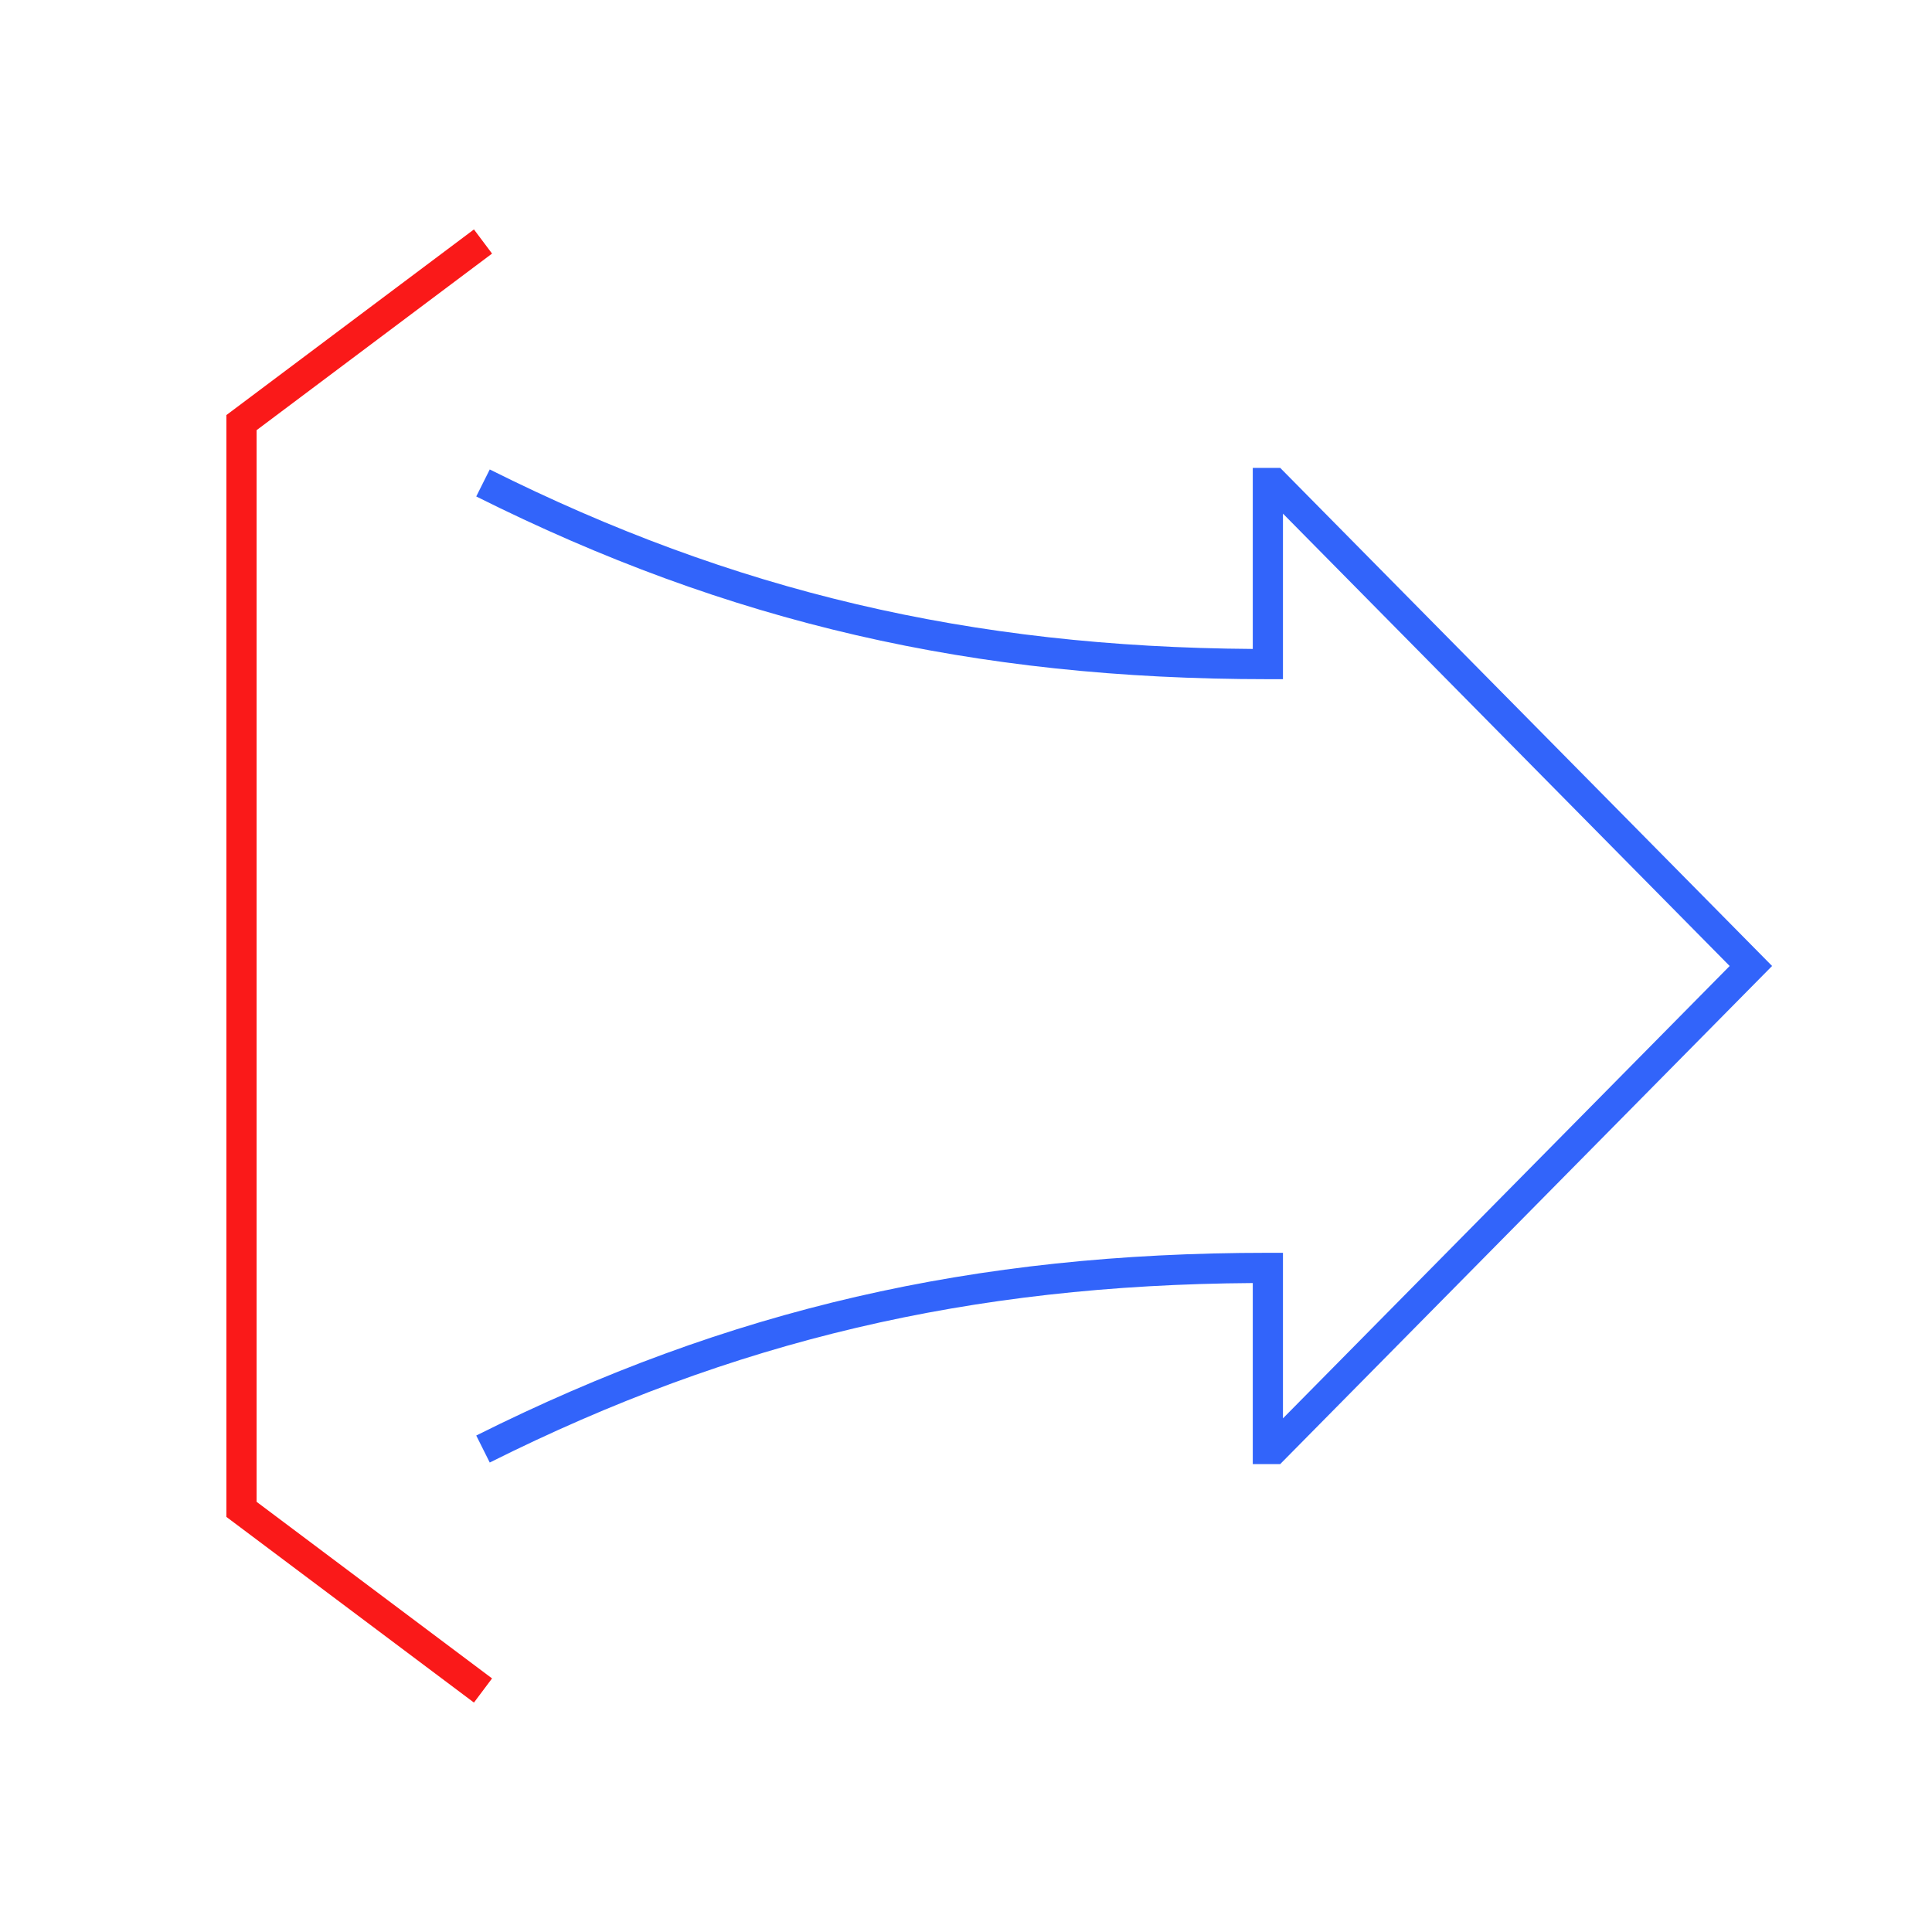 <?xml version="1.0" encoding="UTF-8"?>
<svg xmlns="http://www.w3.org/2000/svg" version="1.1" viewBox="0 0 90.709 90.709">
  <!-- Generator: Adobe Illustrator 29.1.0, SVG Export Plug-In . SVG Version: 2.1.0 Build 142)  -->
  <g id="Grundfläche">
    <rect x="0" y="0" width="90.709" height="90.709" fill="none"/>
  </g>
  <g id="Takt_Zeichen__x28_umgewandelt_x29_">
    <polygon points="22.252 79.937 10.629 71.22 10.629 19.488 22.252 10.772 23.102 11.906 12.047 20.197 12.047 70.511 23.102 78.803 22.252 79.937" fill="#fa1919"/>
    <path d="M60.107,68.741h-1.288v-8.501c-13.294.089-24.371,2.699-35.825,8.427l-.634-1.268c11.863-5.933,23.326-8.579,37.167-8.579h.709v7.773l20.973-21.239-20.973-21.239v7.773h-.709c-13.839,0-25.302-2.646-37.167-8.579l.634-1.268c11.456,5.728,22.533,8.337,35.825,8.427v-8.501h1.288l23.094,23.386-23.094,23.386Z" fill="#3264fa"/>
  </g>
</svg>